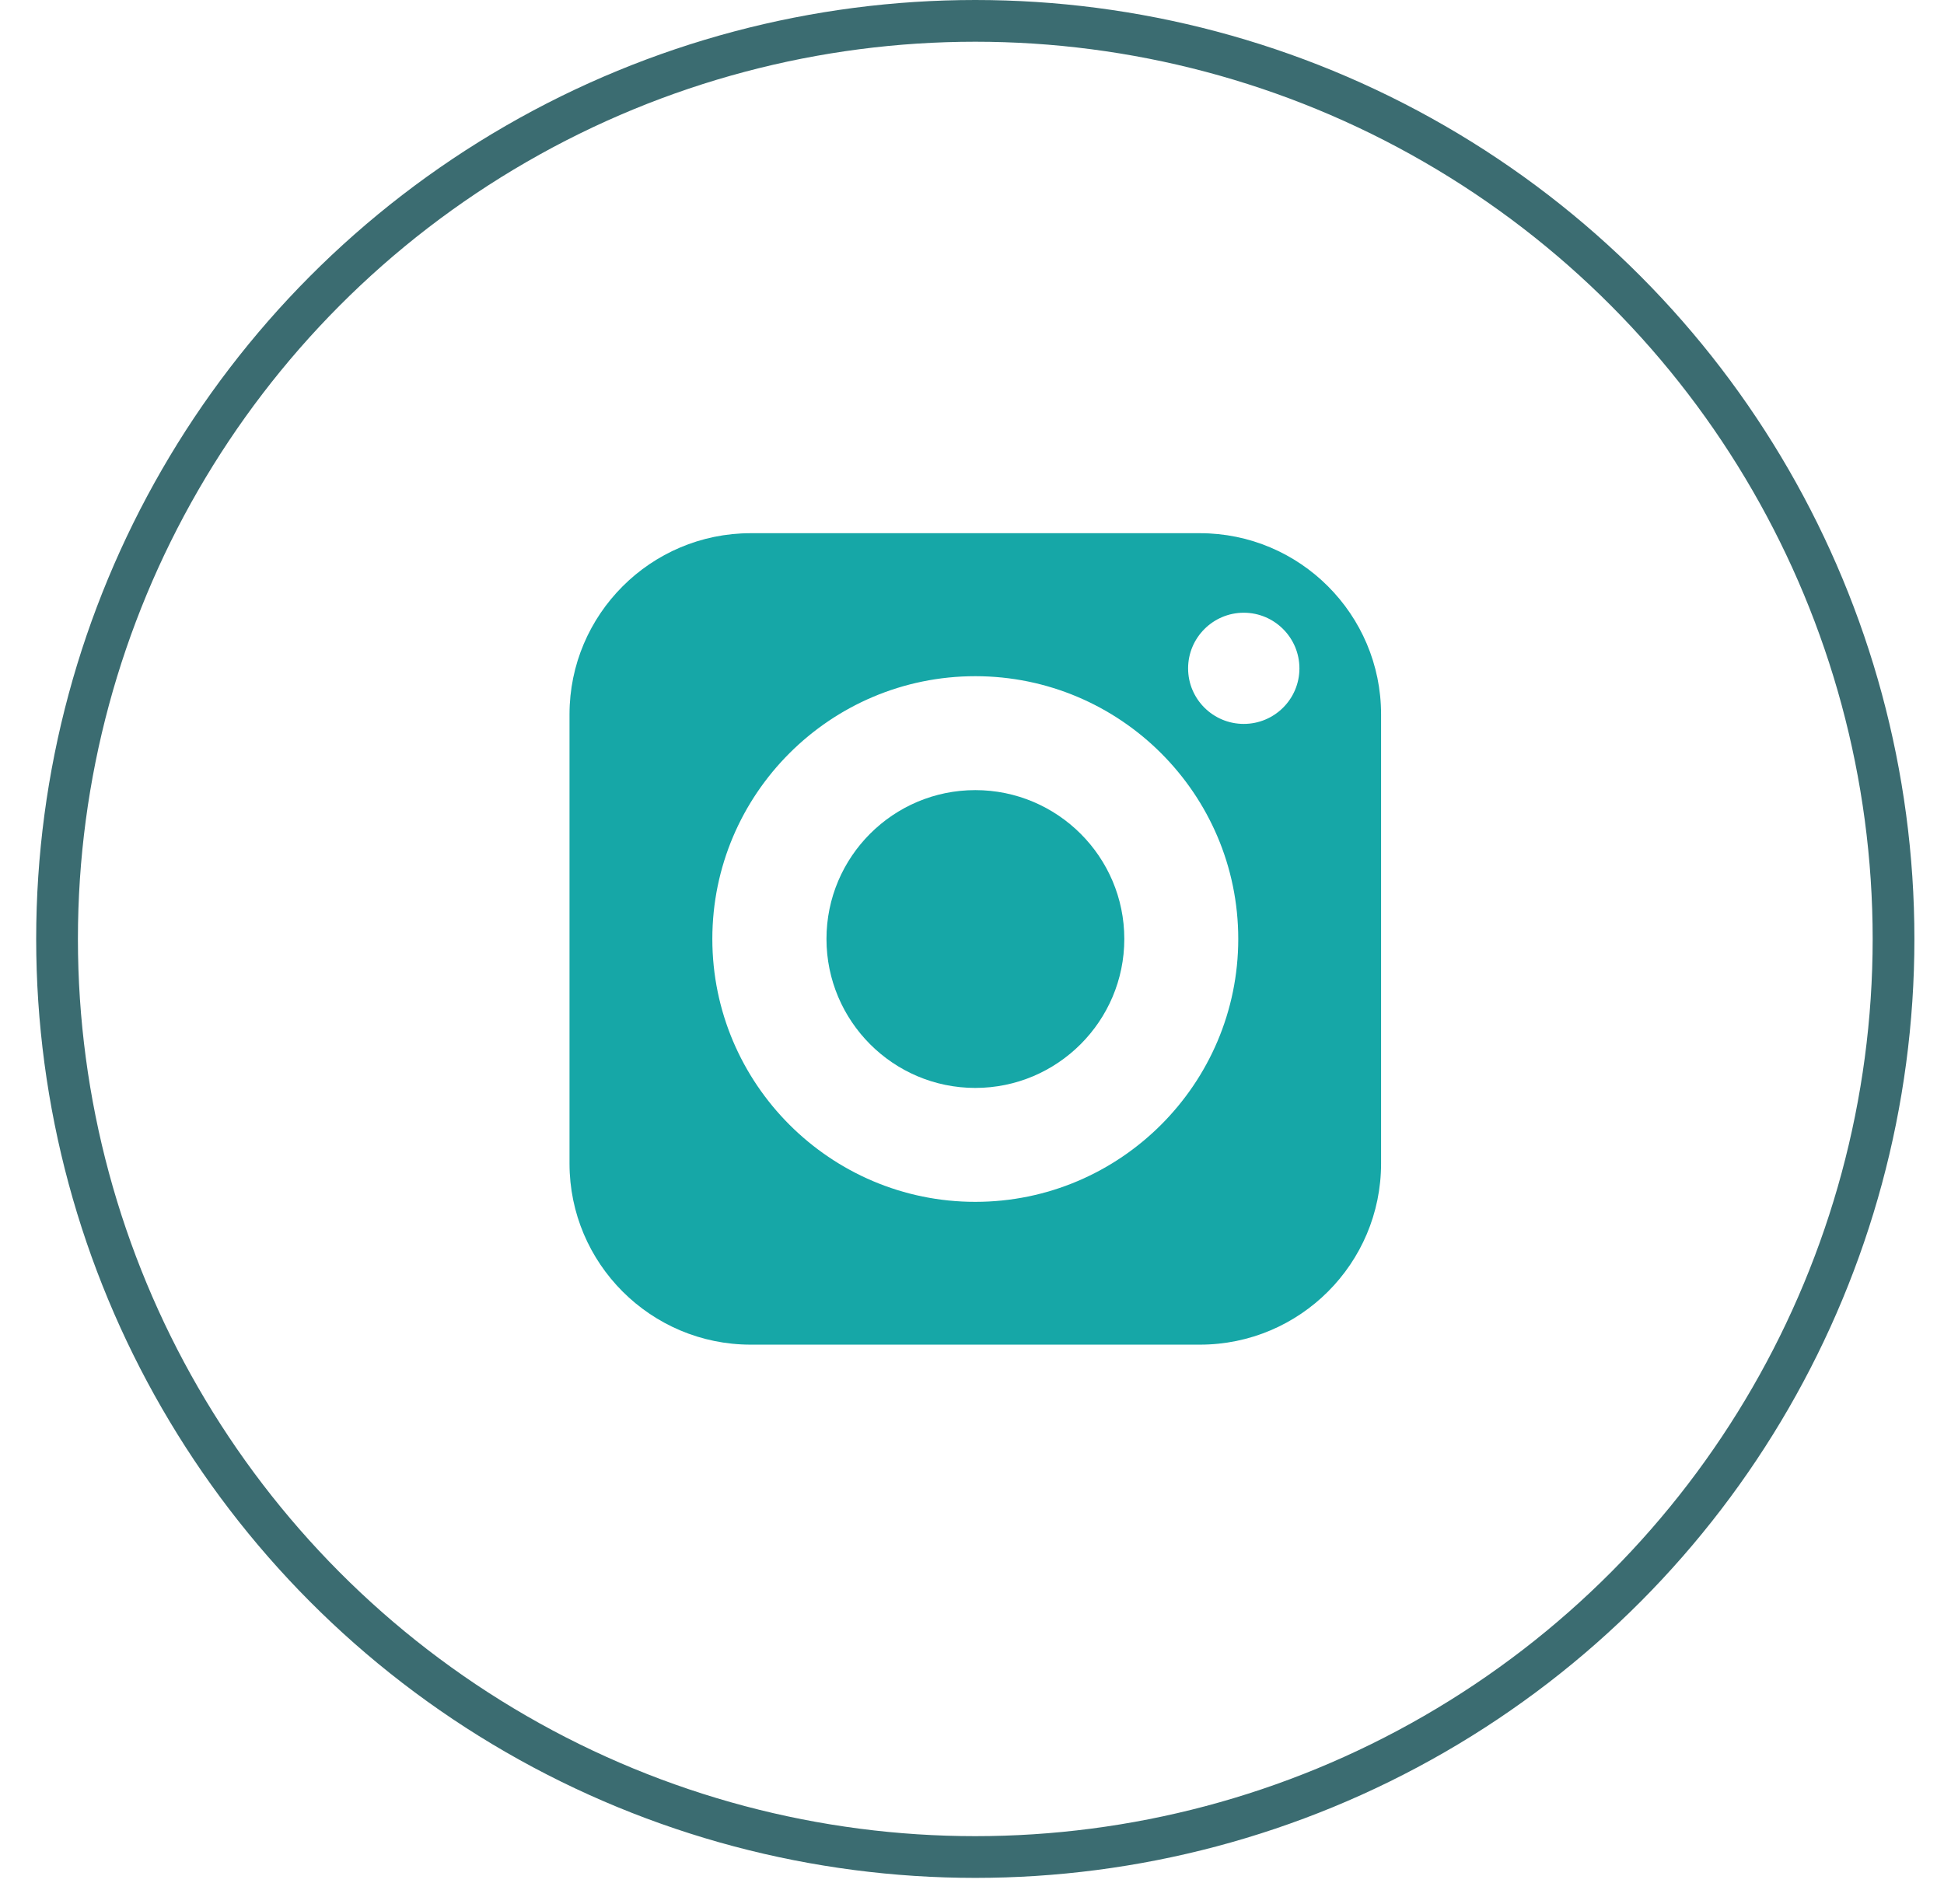 <svg width="49" height="48" viewBox="0 0 49 48" fill="none" xmlns="http://www.w3.org/2000/svg">
<circle cx="24.583" cy="23.671" r="23.145" stroke="#3B6C71" stroke-width="1.052"/>
<path d="M24.583 19.919C22.513 19.919 20.832 21.601 20.832 23.671C20.832 25.741 22.513 27.427 24.583 27.427C26.654 27.427 28.339 25.741 28.339 23.671C28.339 21.601 26.654 19.919 24.583 19.919Z" fill="#16A7A7"/>
<path d="M30.245 13.442H18.921C16.404 13.442 14.355 15.492 14.355 18.008V29.333C14.355 31.853 16.404 33.899 18.921 33.899H30.245C32.766 33.899 34.811 31.853 34.811 29.333V18.008C34.811 15.492 32.766 13.442 30.245 13.442ZM24.583 30.299C20.93 30.299 17.955 27.324 17.955 23.671C17.955 20.017 20.93 17.047 24.583 17.047C28.236 17.047 31.211 20.017 31.211 23.671C31.211 27.324 28.236 30.299 24.583 30.299ZM31.35 18.25C30.577 18.25 29.947 17.624 29.947 16.85C29.947 16.077 30.577 15.447 31.35 15.447C32.123 15.447 32.753 16.077 32.753 16.85C32.753 17.624 32.123 18.25 31.35 18.25Z" fill="#16A7A7"/>
</svg>
